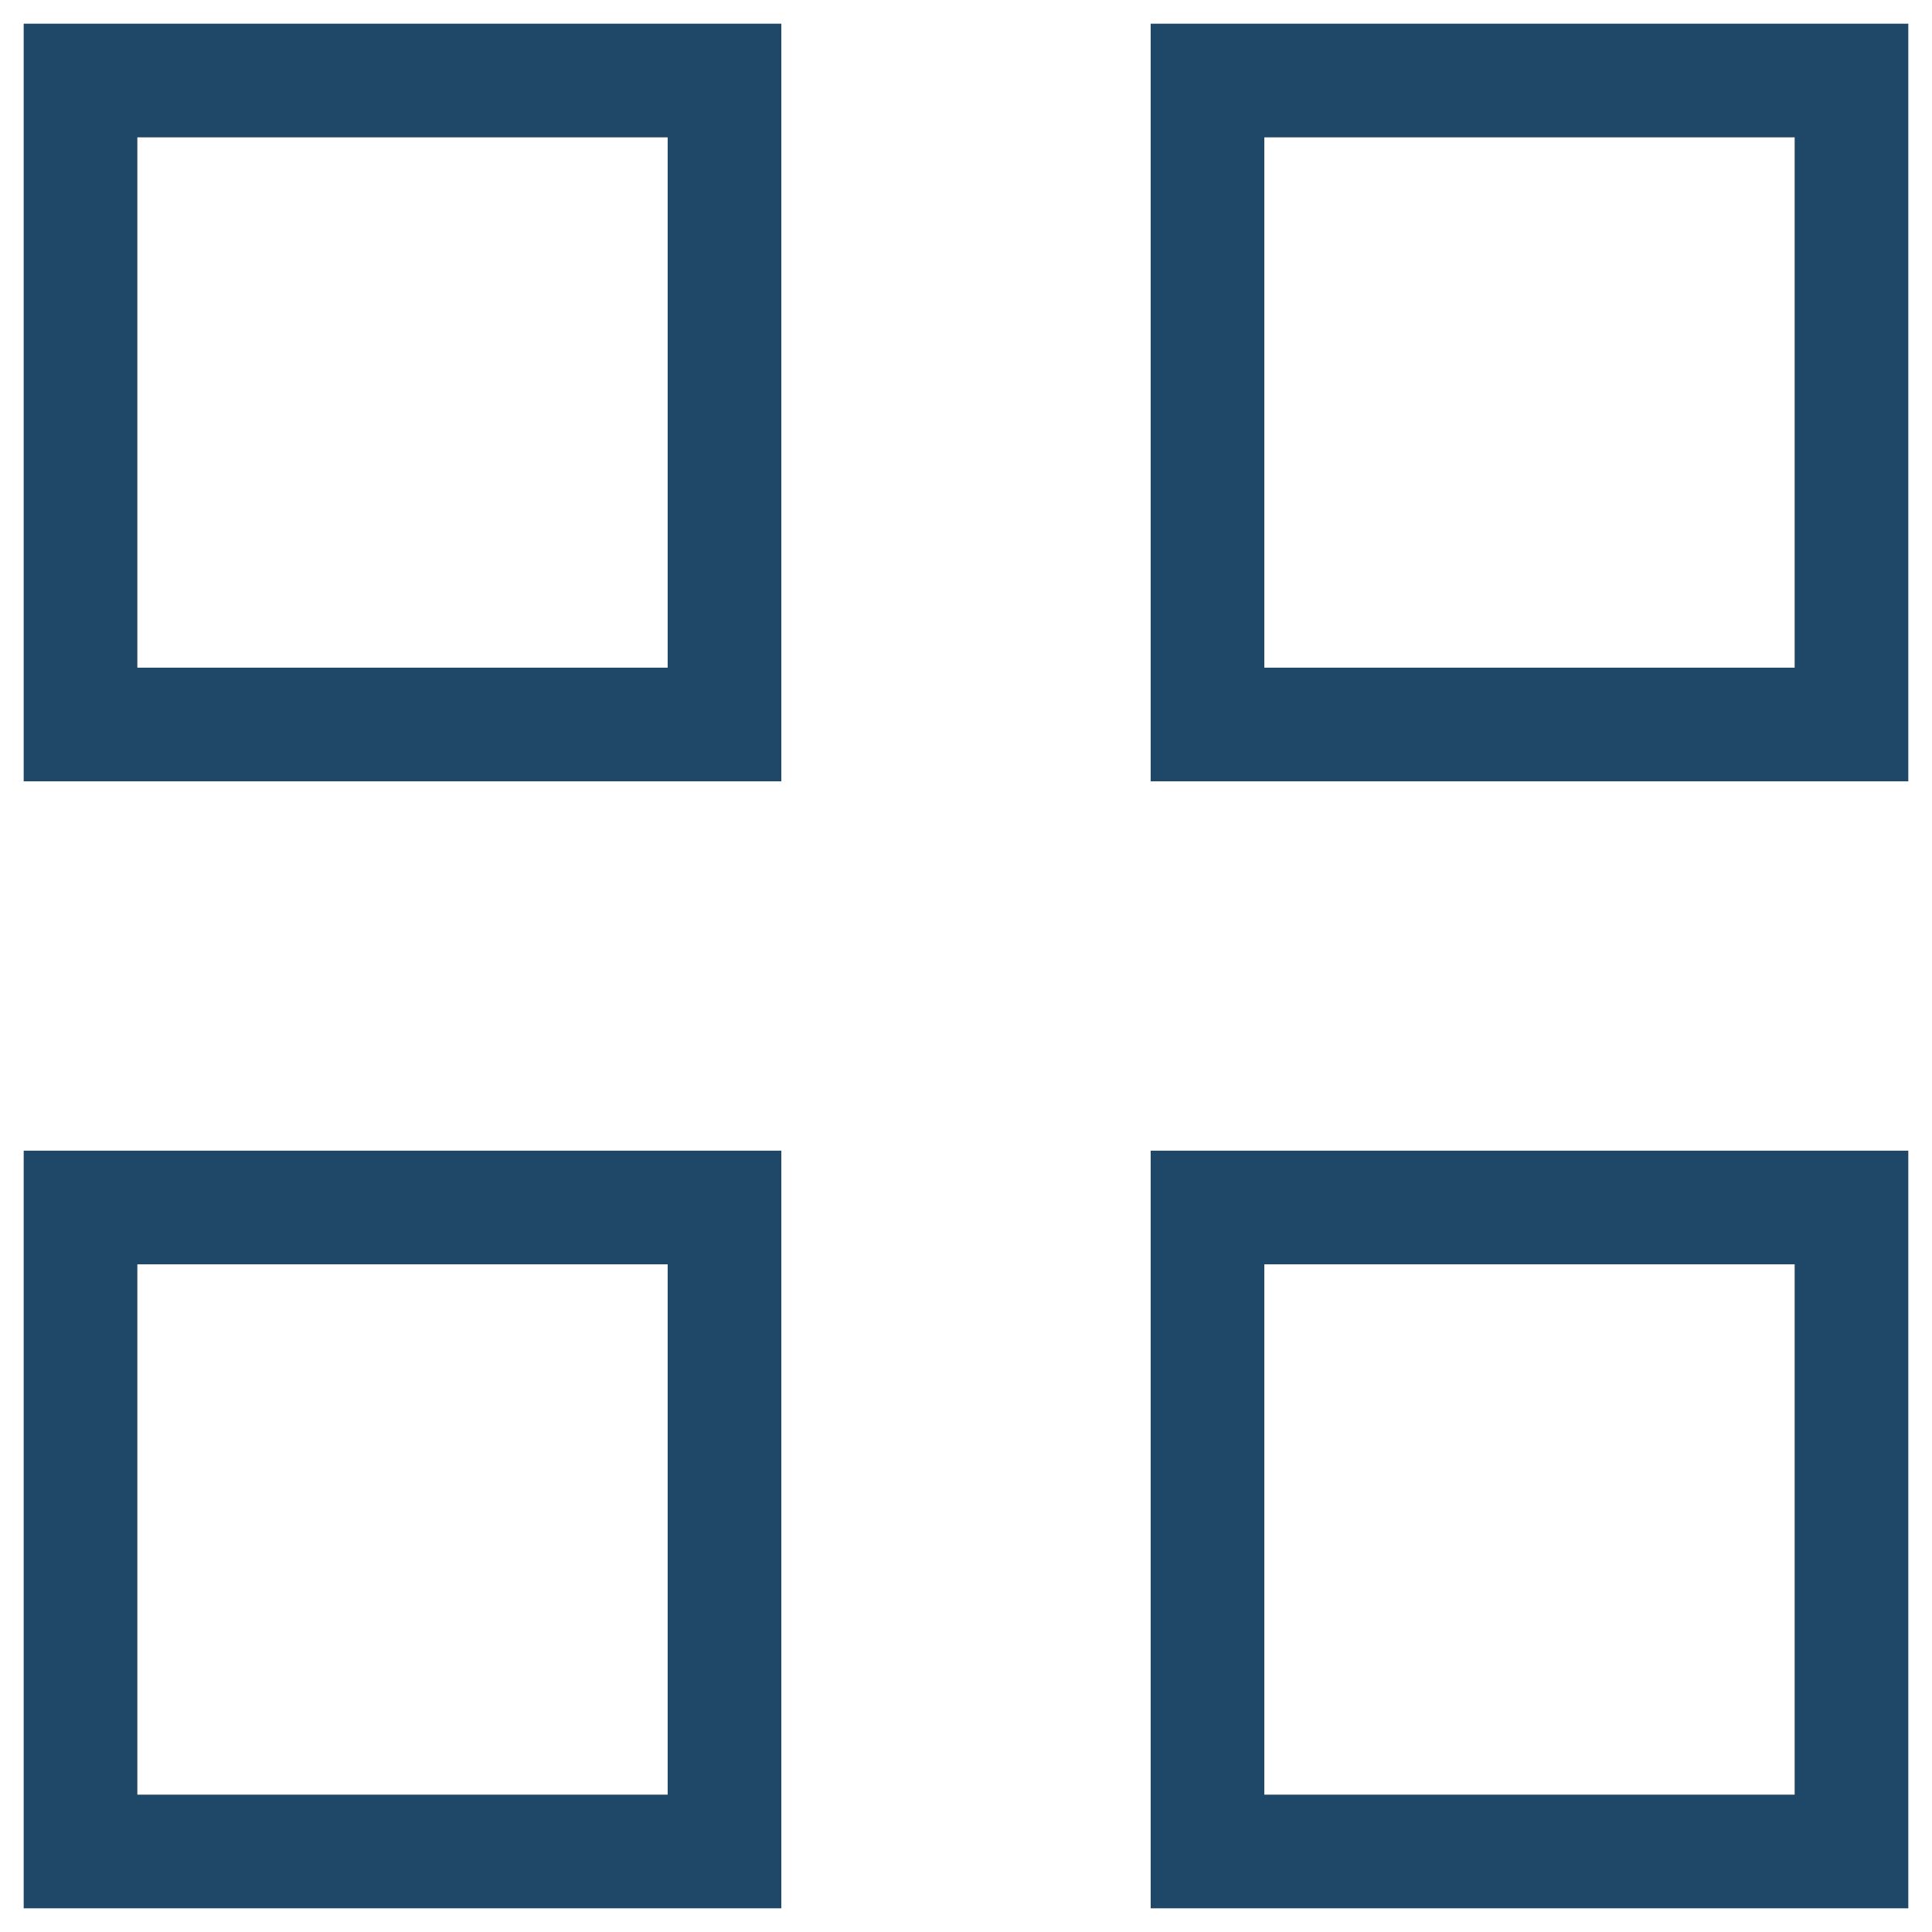 <svg width="34" height="34" viewBox="0 0 34 34" fill="none" xmlns="http://www.w3.org/2000/svg">
<g clip-path="url(#clip0_166_232)">
<path d="M12.75 21.25V32.583H1.417V21.25H12.75ZM32.583 21.25V32.583H21.25V21.25H32.583ZM12.75 1.417V12.75H1.417V1.417H12.75ZM32.583 1.417V12.75H21.25V1.417H32.583Z" stroke="#1F4768" stroke-width="2"/>
</g>
<defs>
<clipPath id="clip0_166_232">
<rect width="34" height="34" fill="white"/>
</clipPath>
</defs>
</svg>
